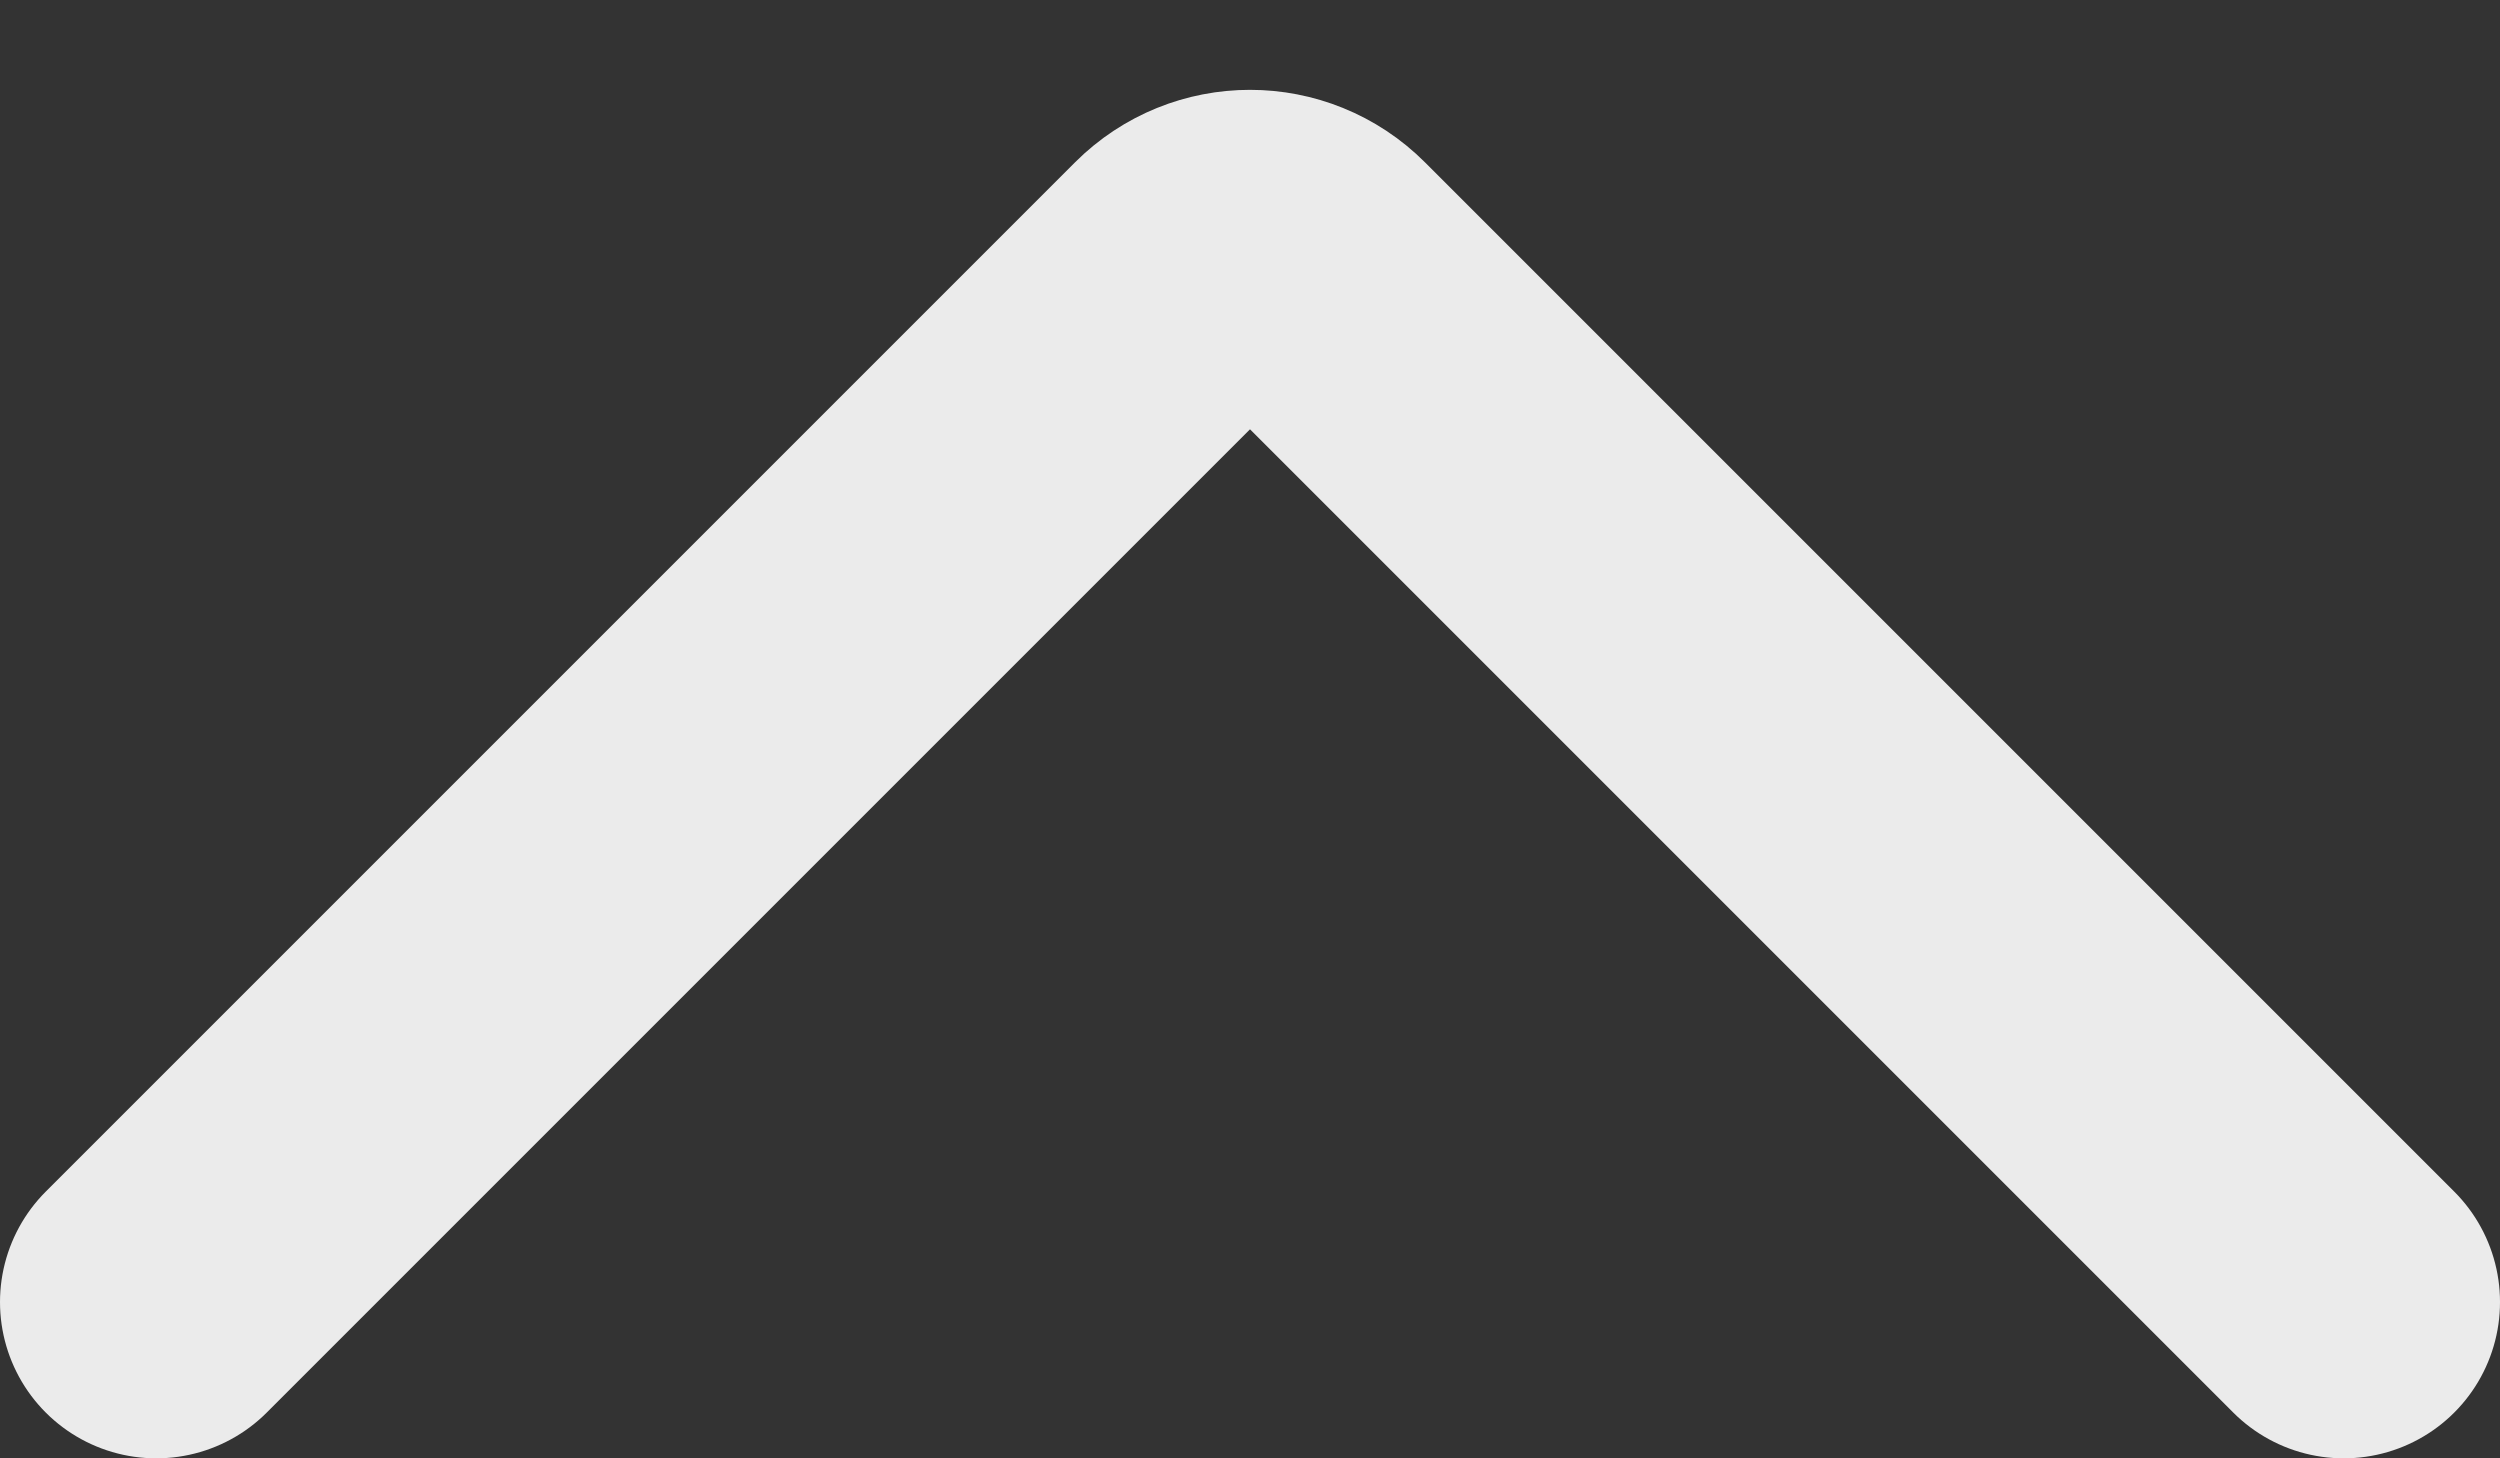 <svg width="24" height="14" viewBox="0 0 24 14" fill="none" xmlns="http://www.w3.org/2000/svg">
<rect x="0" y="0" width="24" height="14" fill="#333333" stroke="none"/>
<path d="M1.5 12.5L11.381 2.619C11.723 2.277 12.277 2.277 12.619 2.619L22.5 12.5" stroke="#EBEBEB" stroke-width="3" stroke-linecap="round"/>
</svg>
